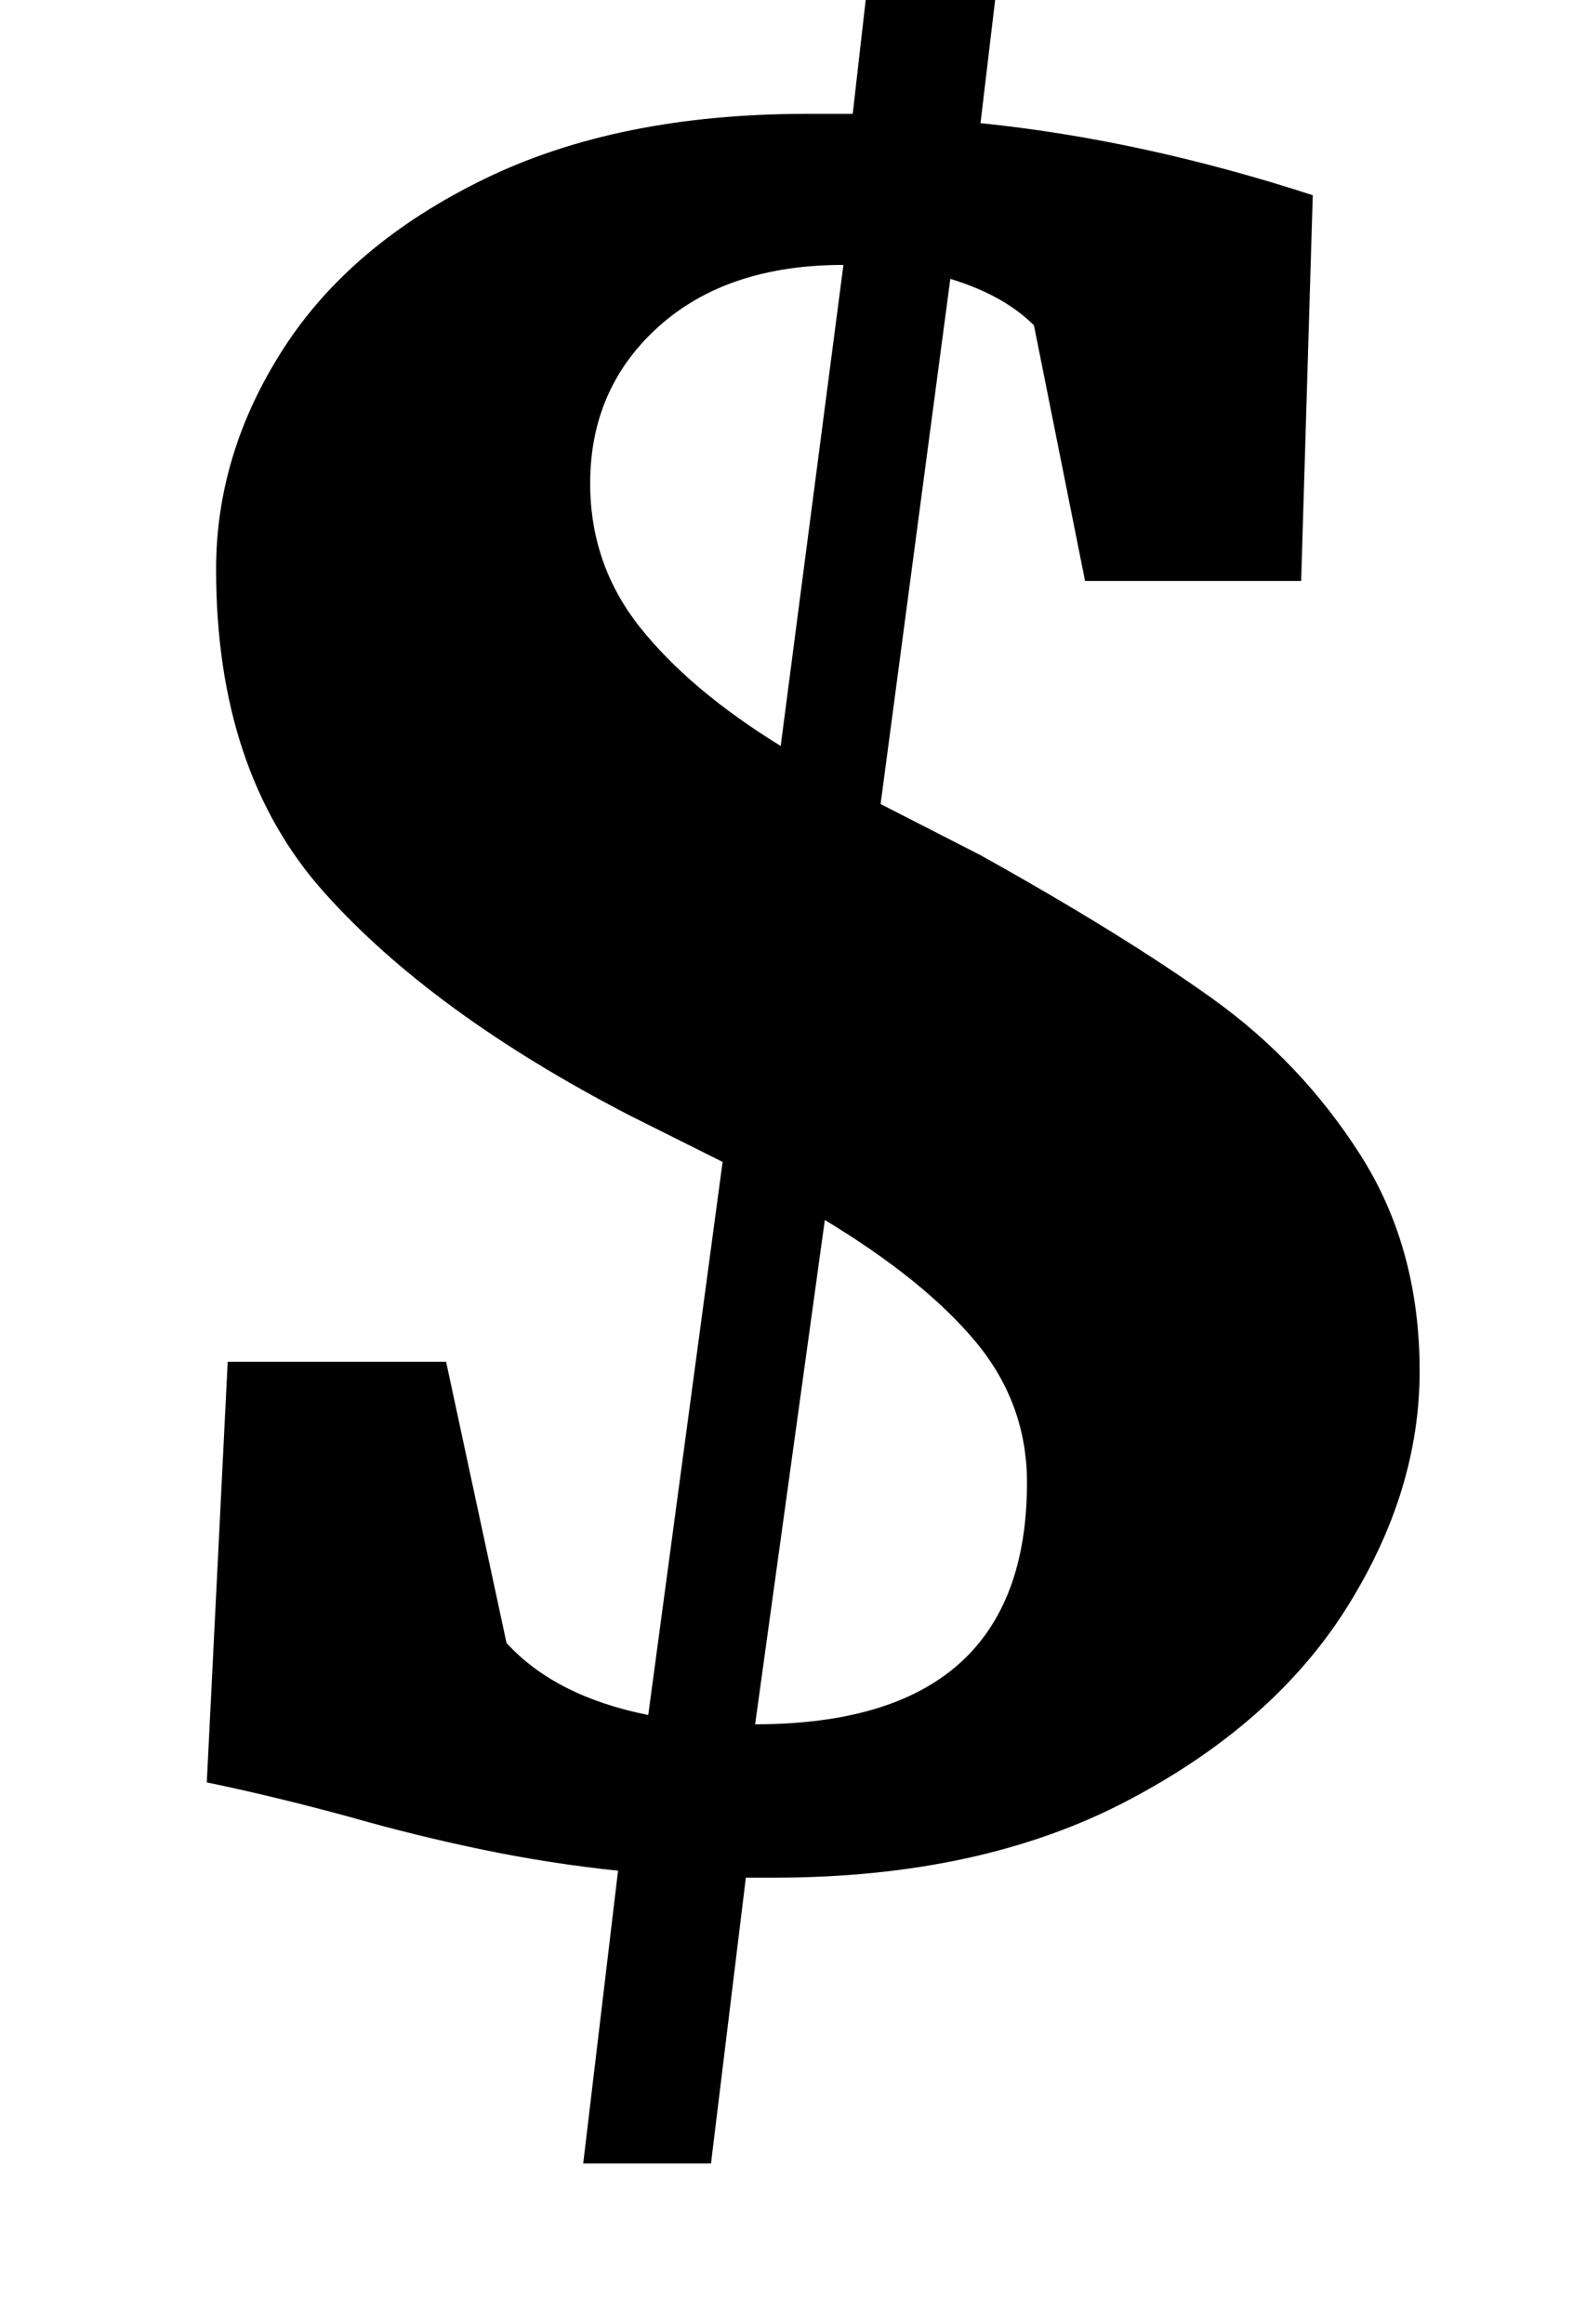 <?xml version="1.0" standalone="no"?>
<!DOCTYPE svg PUBLIC "-//W3C//DTD SVG 1.1//EN" "http://www.w3.org/Graphics/SVG/1.1/DTD/svg11.dtd" >
<svg xmlns="http://www.w3.org/2000/svg" xmlns:xlink="http://www.w3.org/1999/xlink" version="1.1" viewBox="-10 0 677 1000">
  <g transform="matrix(1 0 0 -1 0 800)">
   <path fill="currentColor"
d="M511.5 370.5q38.5 -27.5 64 -67.5t25.5 -93q0 -52 -31.5 -102t-94.5 -83t-152 -33h-12l-15 -123h-55l15 126q-29 3 -58 9t-57 14q-33 9 -62 15l9 181h94l26 -121q21 -23 61 -31l32 238l-40 20q-85 44 -131.5 96t-46.5 139q0 50 29 95t86.5 73t138.5 28h20l13 114h56
l-14 -118q69 -7 143 -31l-5 -166h-93l-22 110q-13 13 -36 20l-30 -226l43 -22q61 -34 99.5 -61.5zM265.5 530q21.5 -27 60.5 -51l27 207q-50 0 -79.5 -26.5t-29.5 -67.5q0 -35 21.5 -62zM432 162q0 34 -22 60.5t-65 52.5l-30 -217q117 0 117 104z" />
  </g>

</svg>
